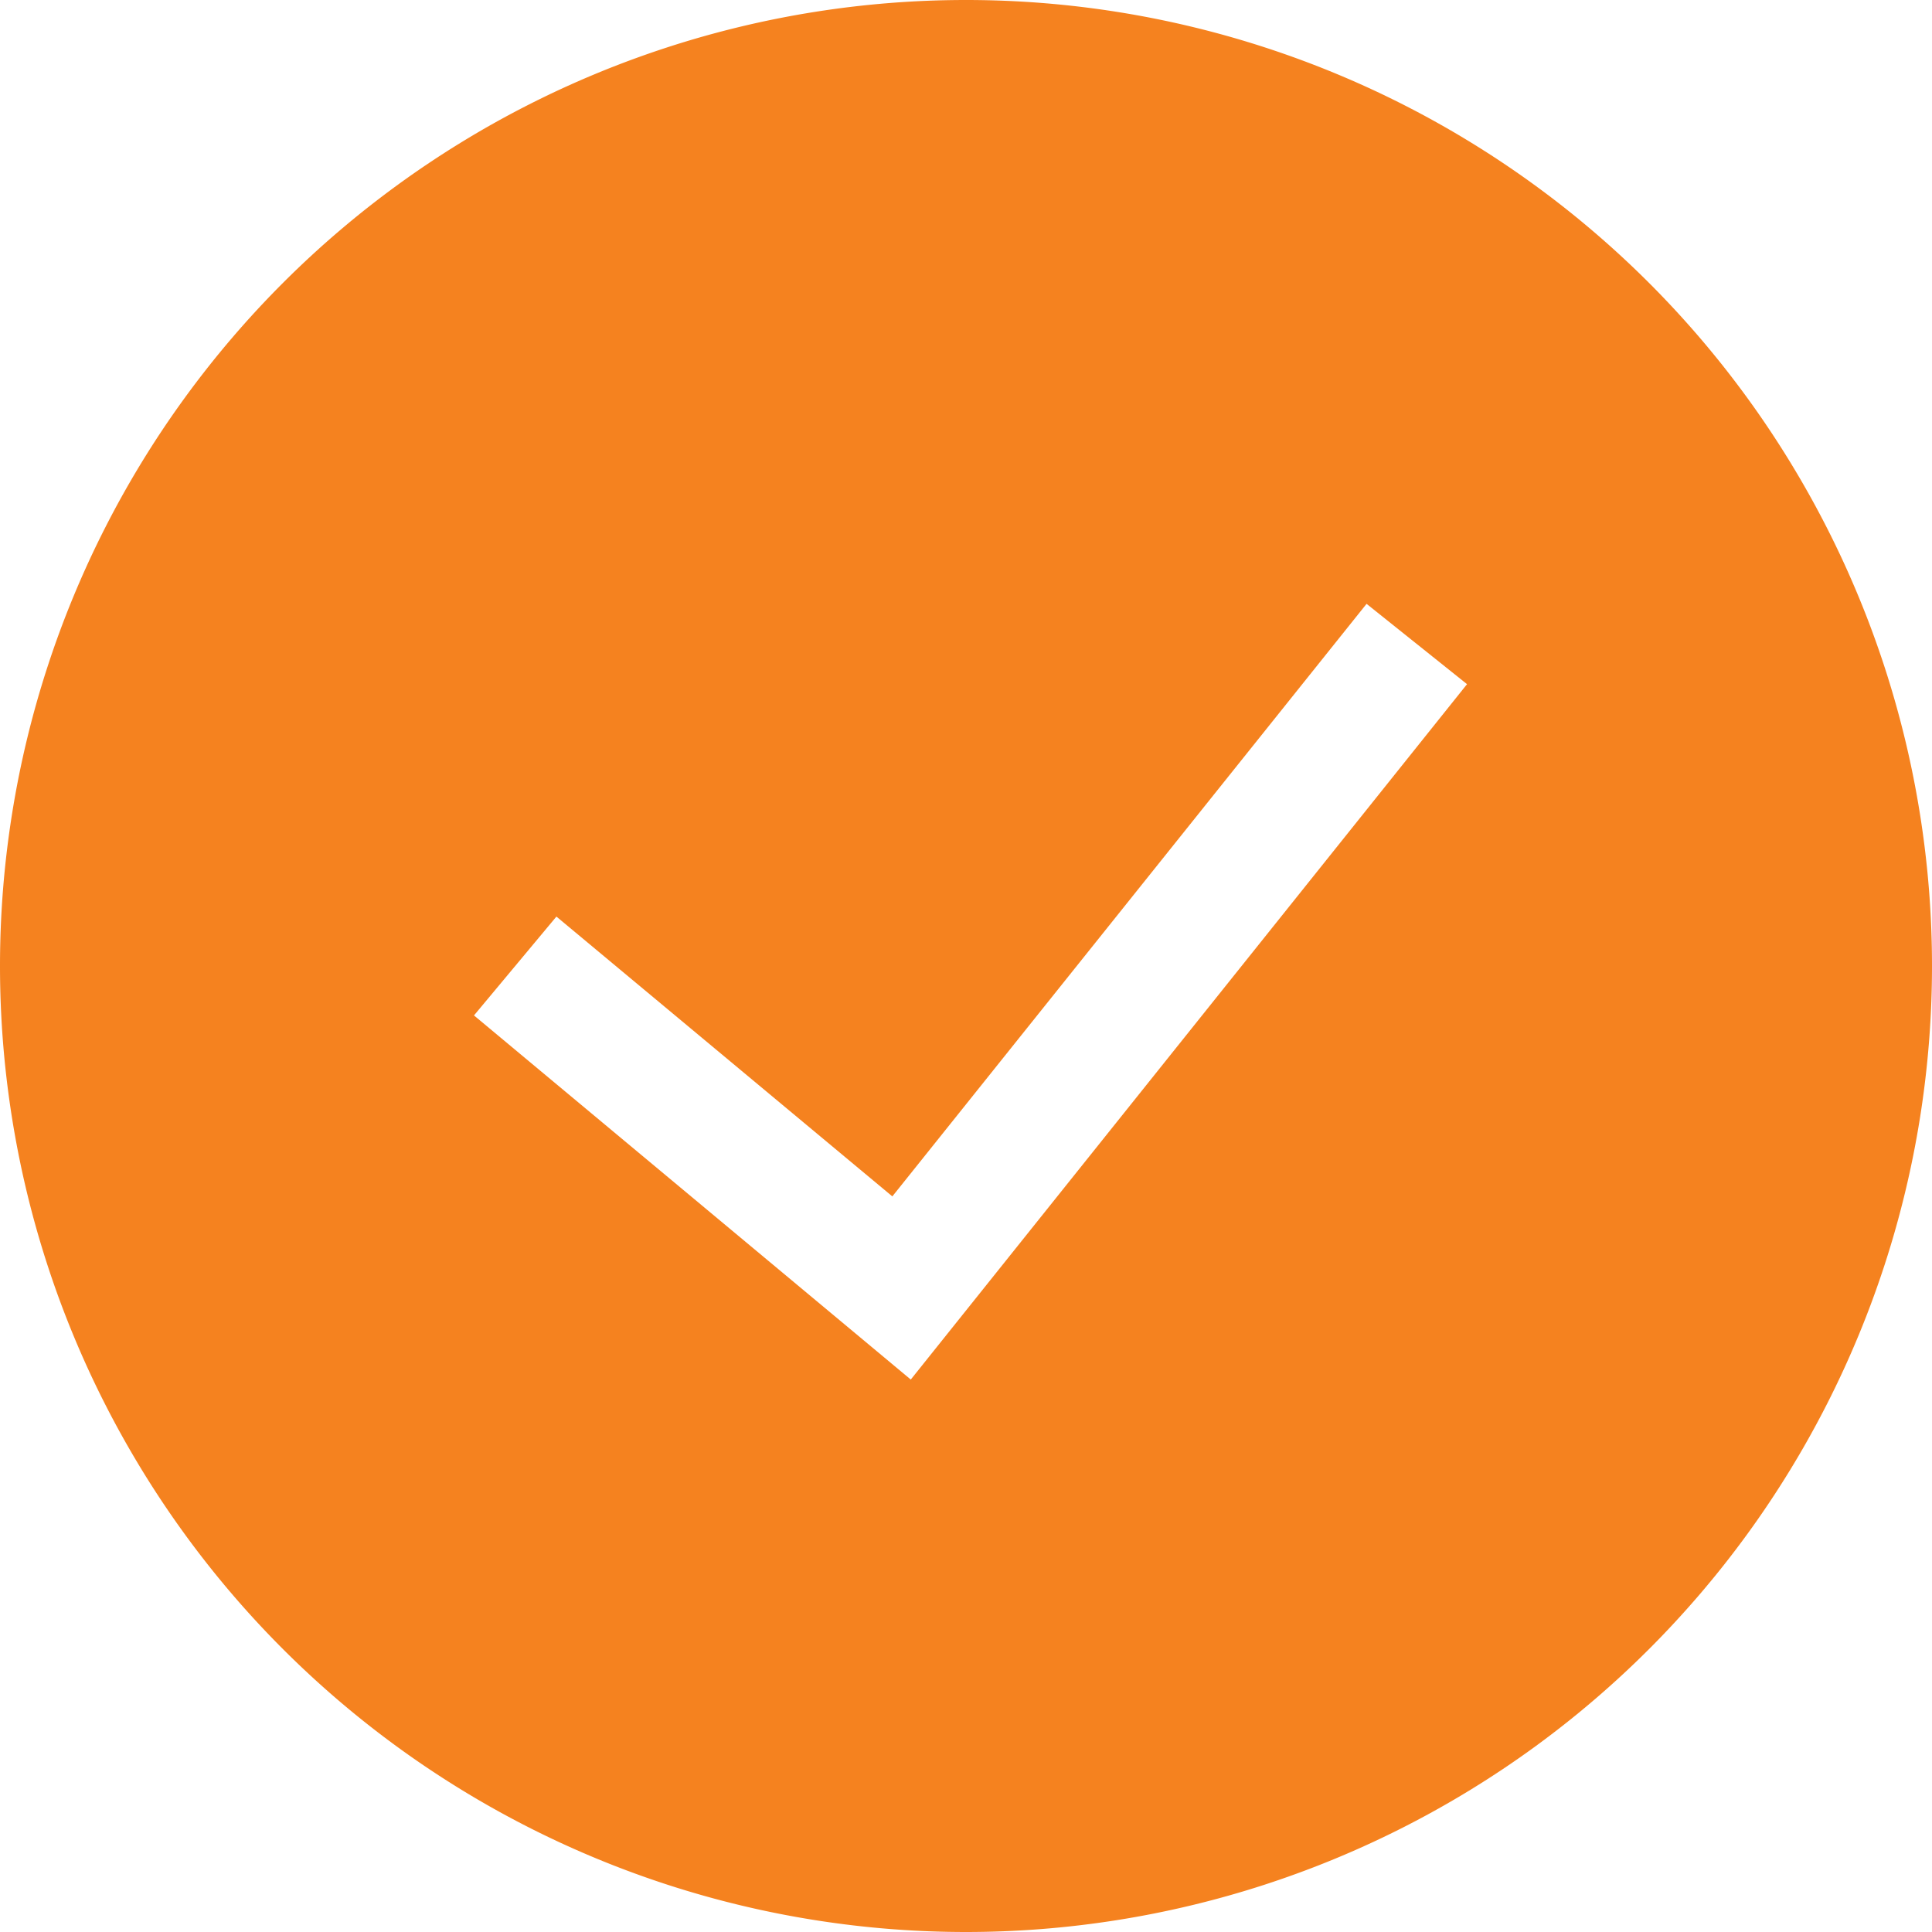 <svg width="24" height="24" viewBox="0 0 24 24" fill="none" xmlns="http://www.w3.org/2000/svg">
    <path fill-rule="evenodd" clip-rule="evenodd" d="M0 12a12 12 0 1 1 24 0 12 12 0 0 1-24 0zm11.315 5.136 6.909-8.637-1.248-.998-5.891 7.361-4.173-3.476-1.024 1.228 5.427 4.524v-.002z" fill="#F5821F"/>
</svg>
